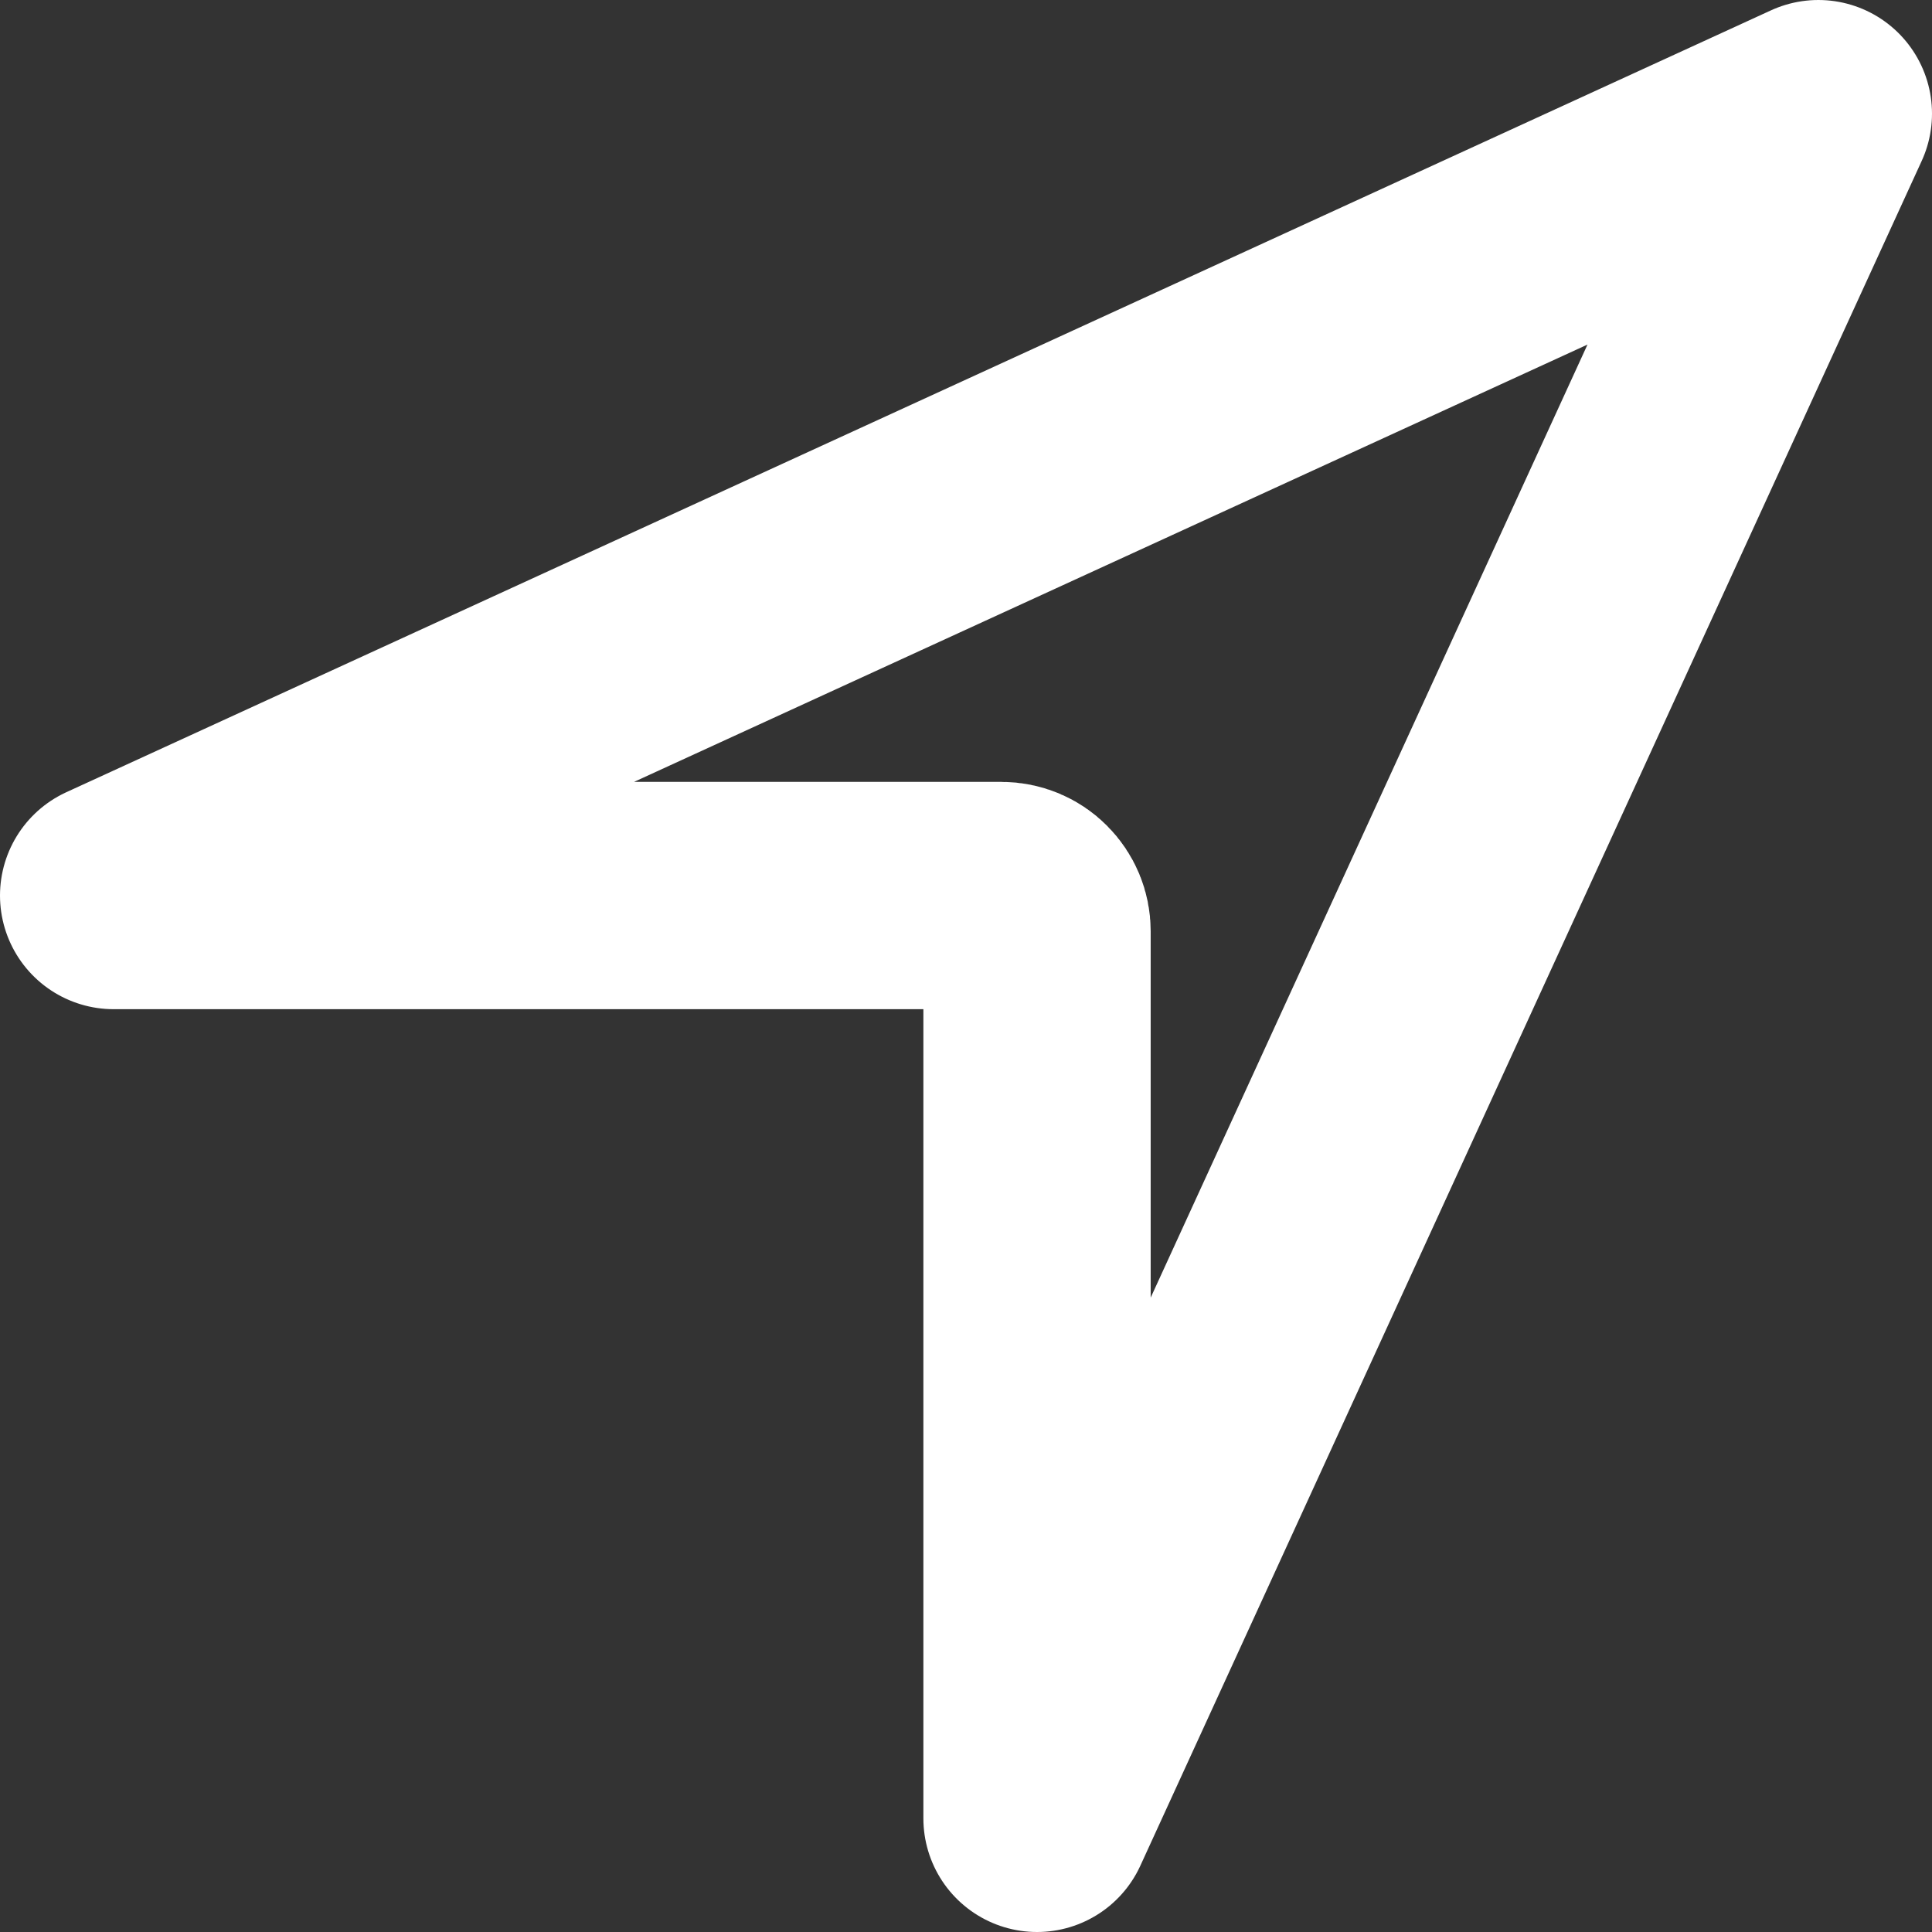 <svg width="17" height="17" viewBox="0 0 17 17" fill="none" xmlns="http://www.w3.org/2000/svg">
<rect x="0" y="0" width="17" height="17" fill="#333333" stroke="none"/>
<path d="M16 1L1 7.88H8.812C8.895 7.88 8.975 7.913 9.033 7.972C9.092 8.031 9.125 8.11 9.125 8.193V16L16 1Z" stroke="white" stroke-width="2" stroke-linecap="round" stroke-linejoin="round"/>
</svg>
